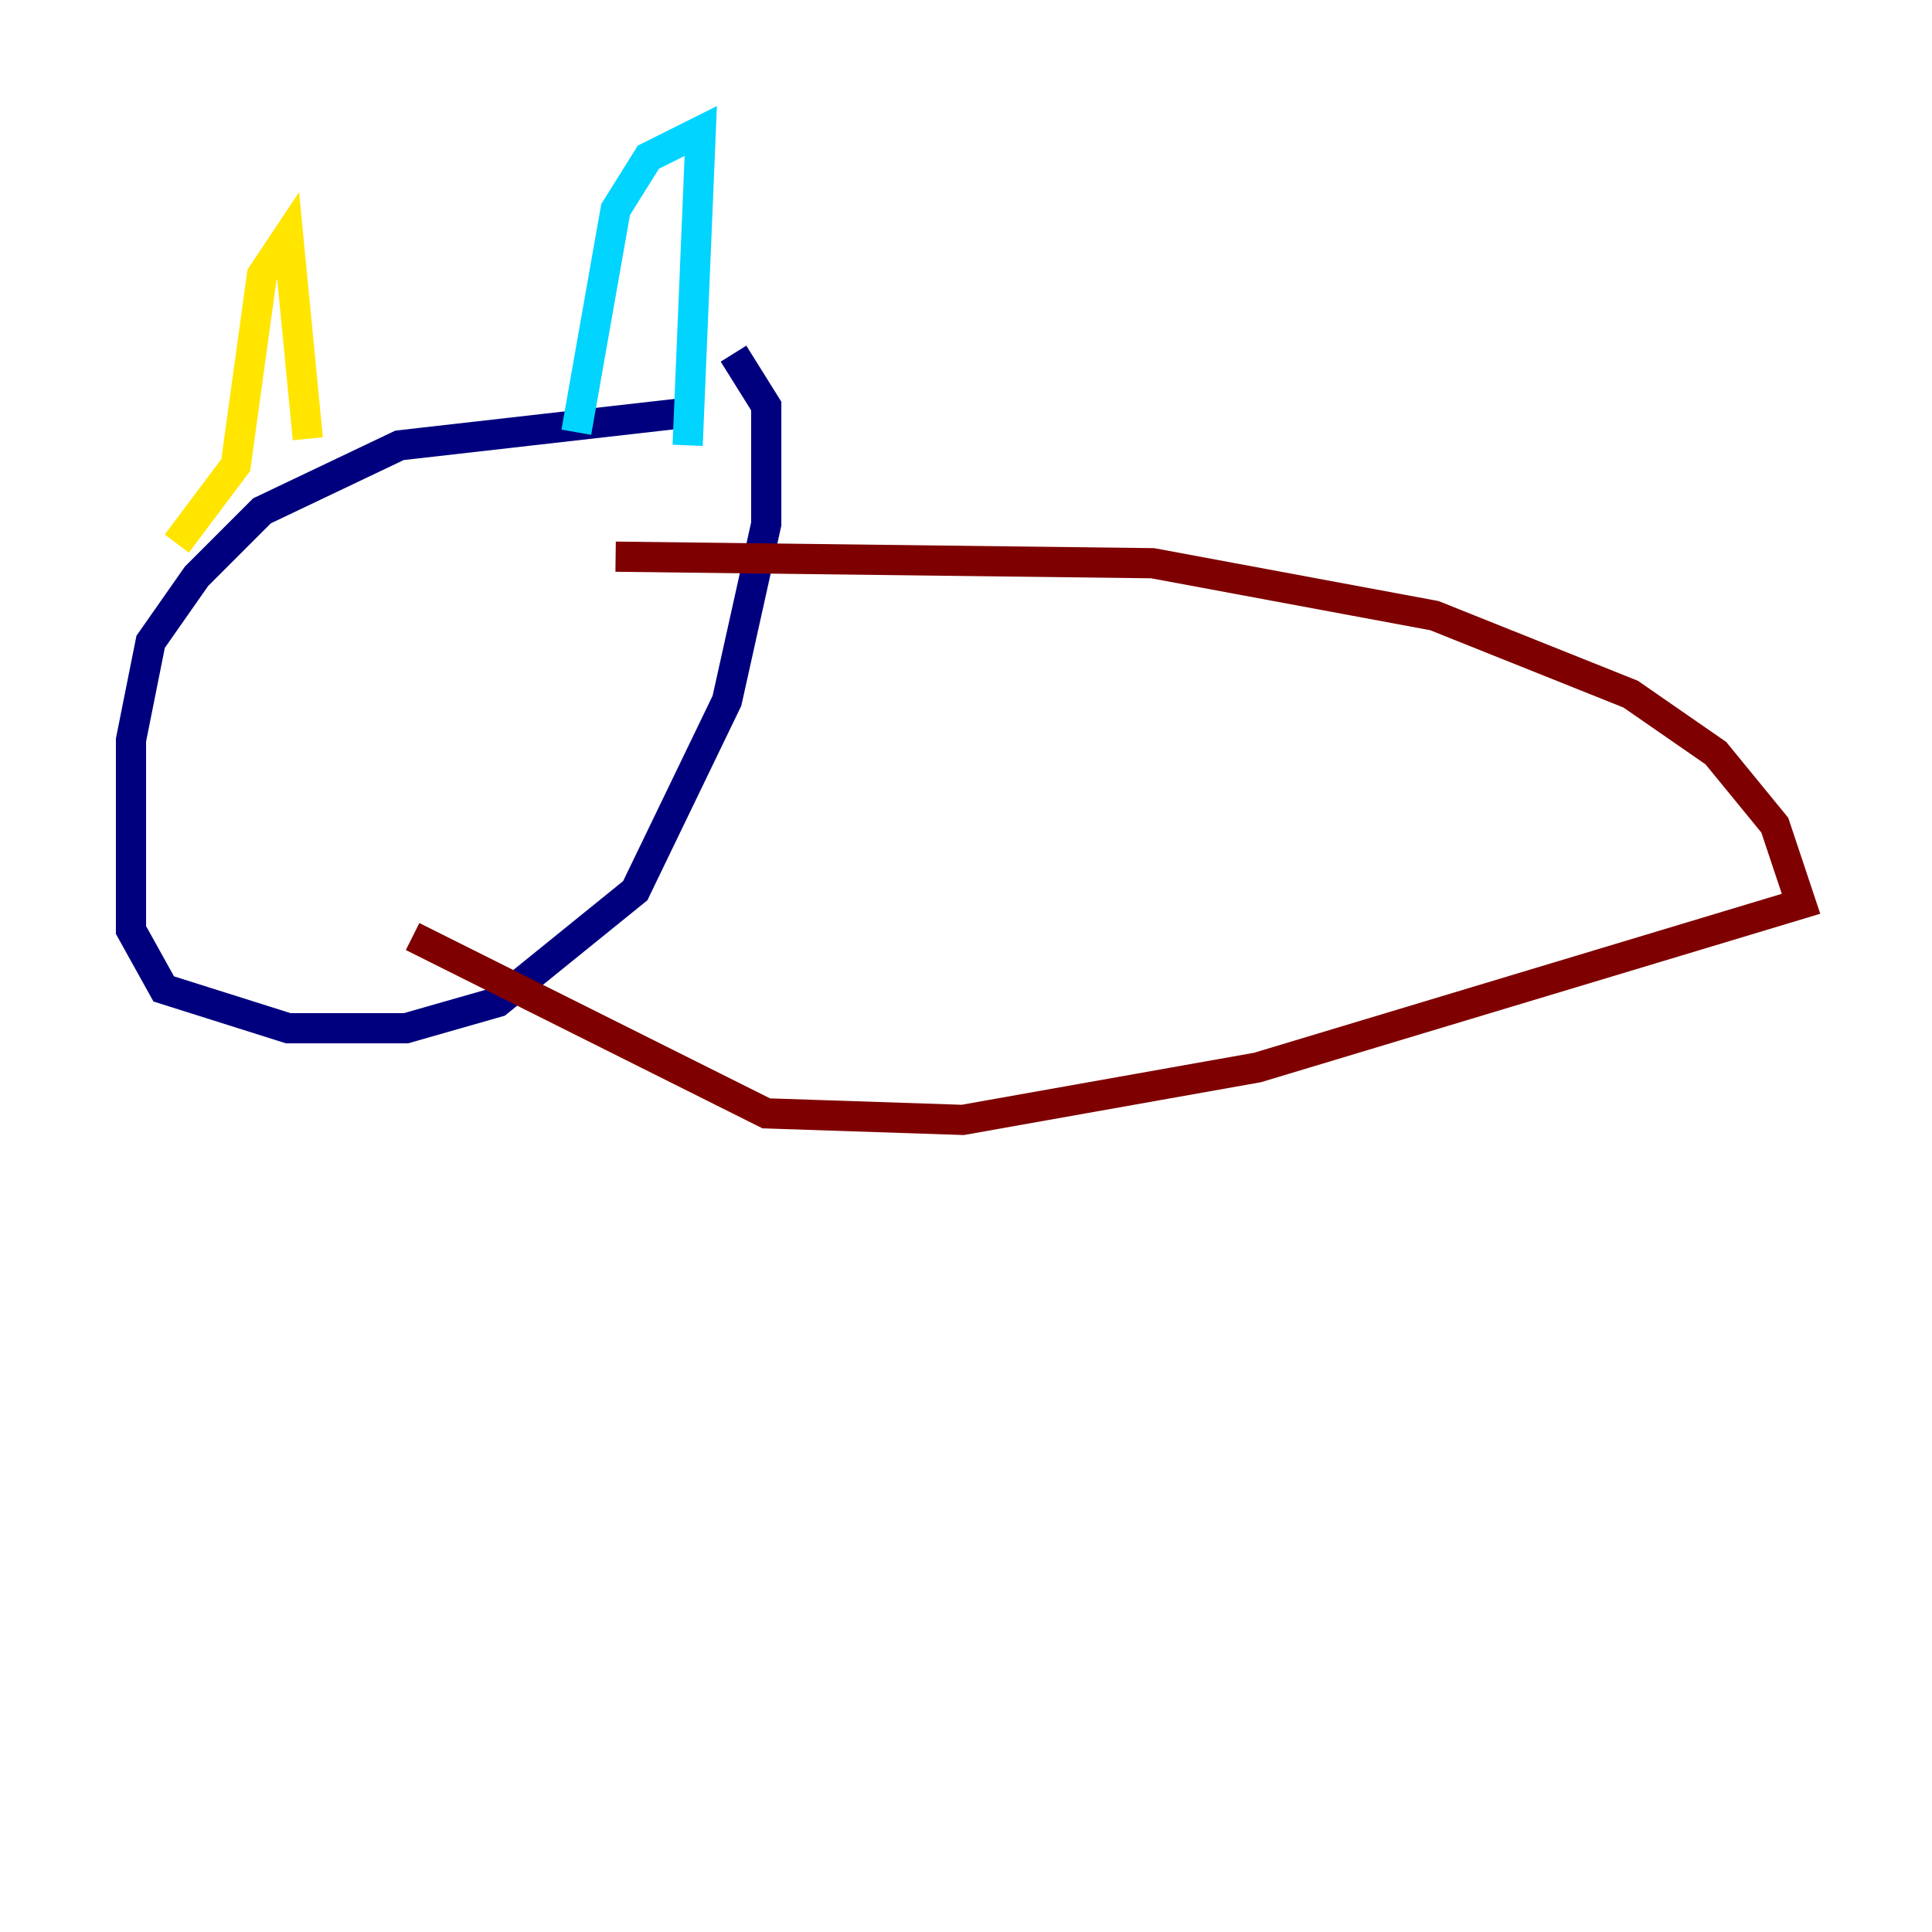 <?xml version="1.0" encoding="utf-8" ?>
<svg baseProfile="tiny" height="128" version="1.2" viewBox="0,0,128,128" width="128" xmlns="http://www.w3.org/2000/svg" xmlns:ev="http://www.w3.org/2001/xml-events" xmlns:xlink="http://www.w3.org/1999/xlink"><defs /><polyline fill="none" points="45.559,27.336 26.468,29.505 17.356,33.844 13.017,38.183 9.98,42.522 8.678,49.031 8.678,61.614 10.848,65.519 19.091,68.122 26.902,68.122 32.976,66.386 42.088,59.01 48.163,46.427 50.766,34.712 50.766,26.902 48.597,23.43" stroke="#00007f" stroke-width="2" /><polyline fill="none" points="38.183,28.637 40.786,13.885 42.956,10.414 46.427,8.678 45.559,29.505" stroke="#00d4ff" stroke-width="2" /><polyline fill="none" points="20.393,29.071 19.091,15.62 17.356,18.224 15.62,30.807 11.715,36.014" stroke="#ffe500" stroke-width="2" /><polyline fill="none" points="40.786,36.881 76.366,37.315 95.024,40.786 108.041,45.993 113.681,49.898 117.586,54.671 119.322,59.878 83.308,70.725 63.783,74.197 50.766,73.763 27.336,62.047" stroke="#7f0000" stroke-width="2" /></svg>